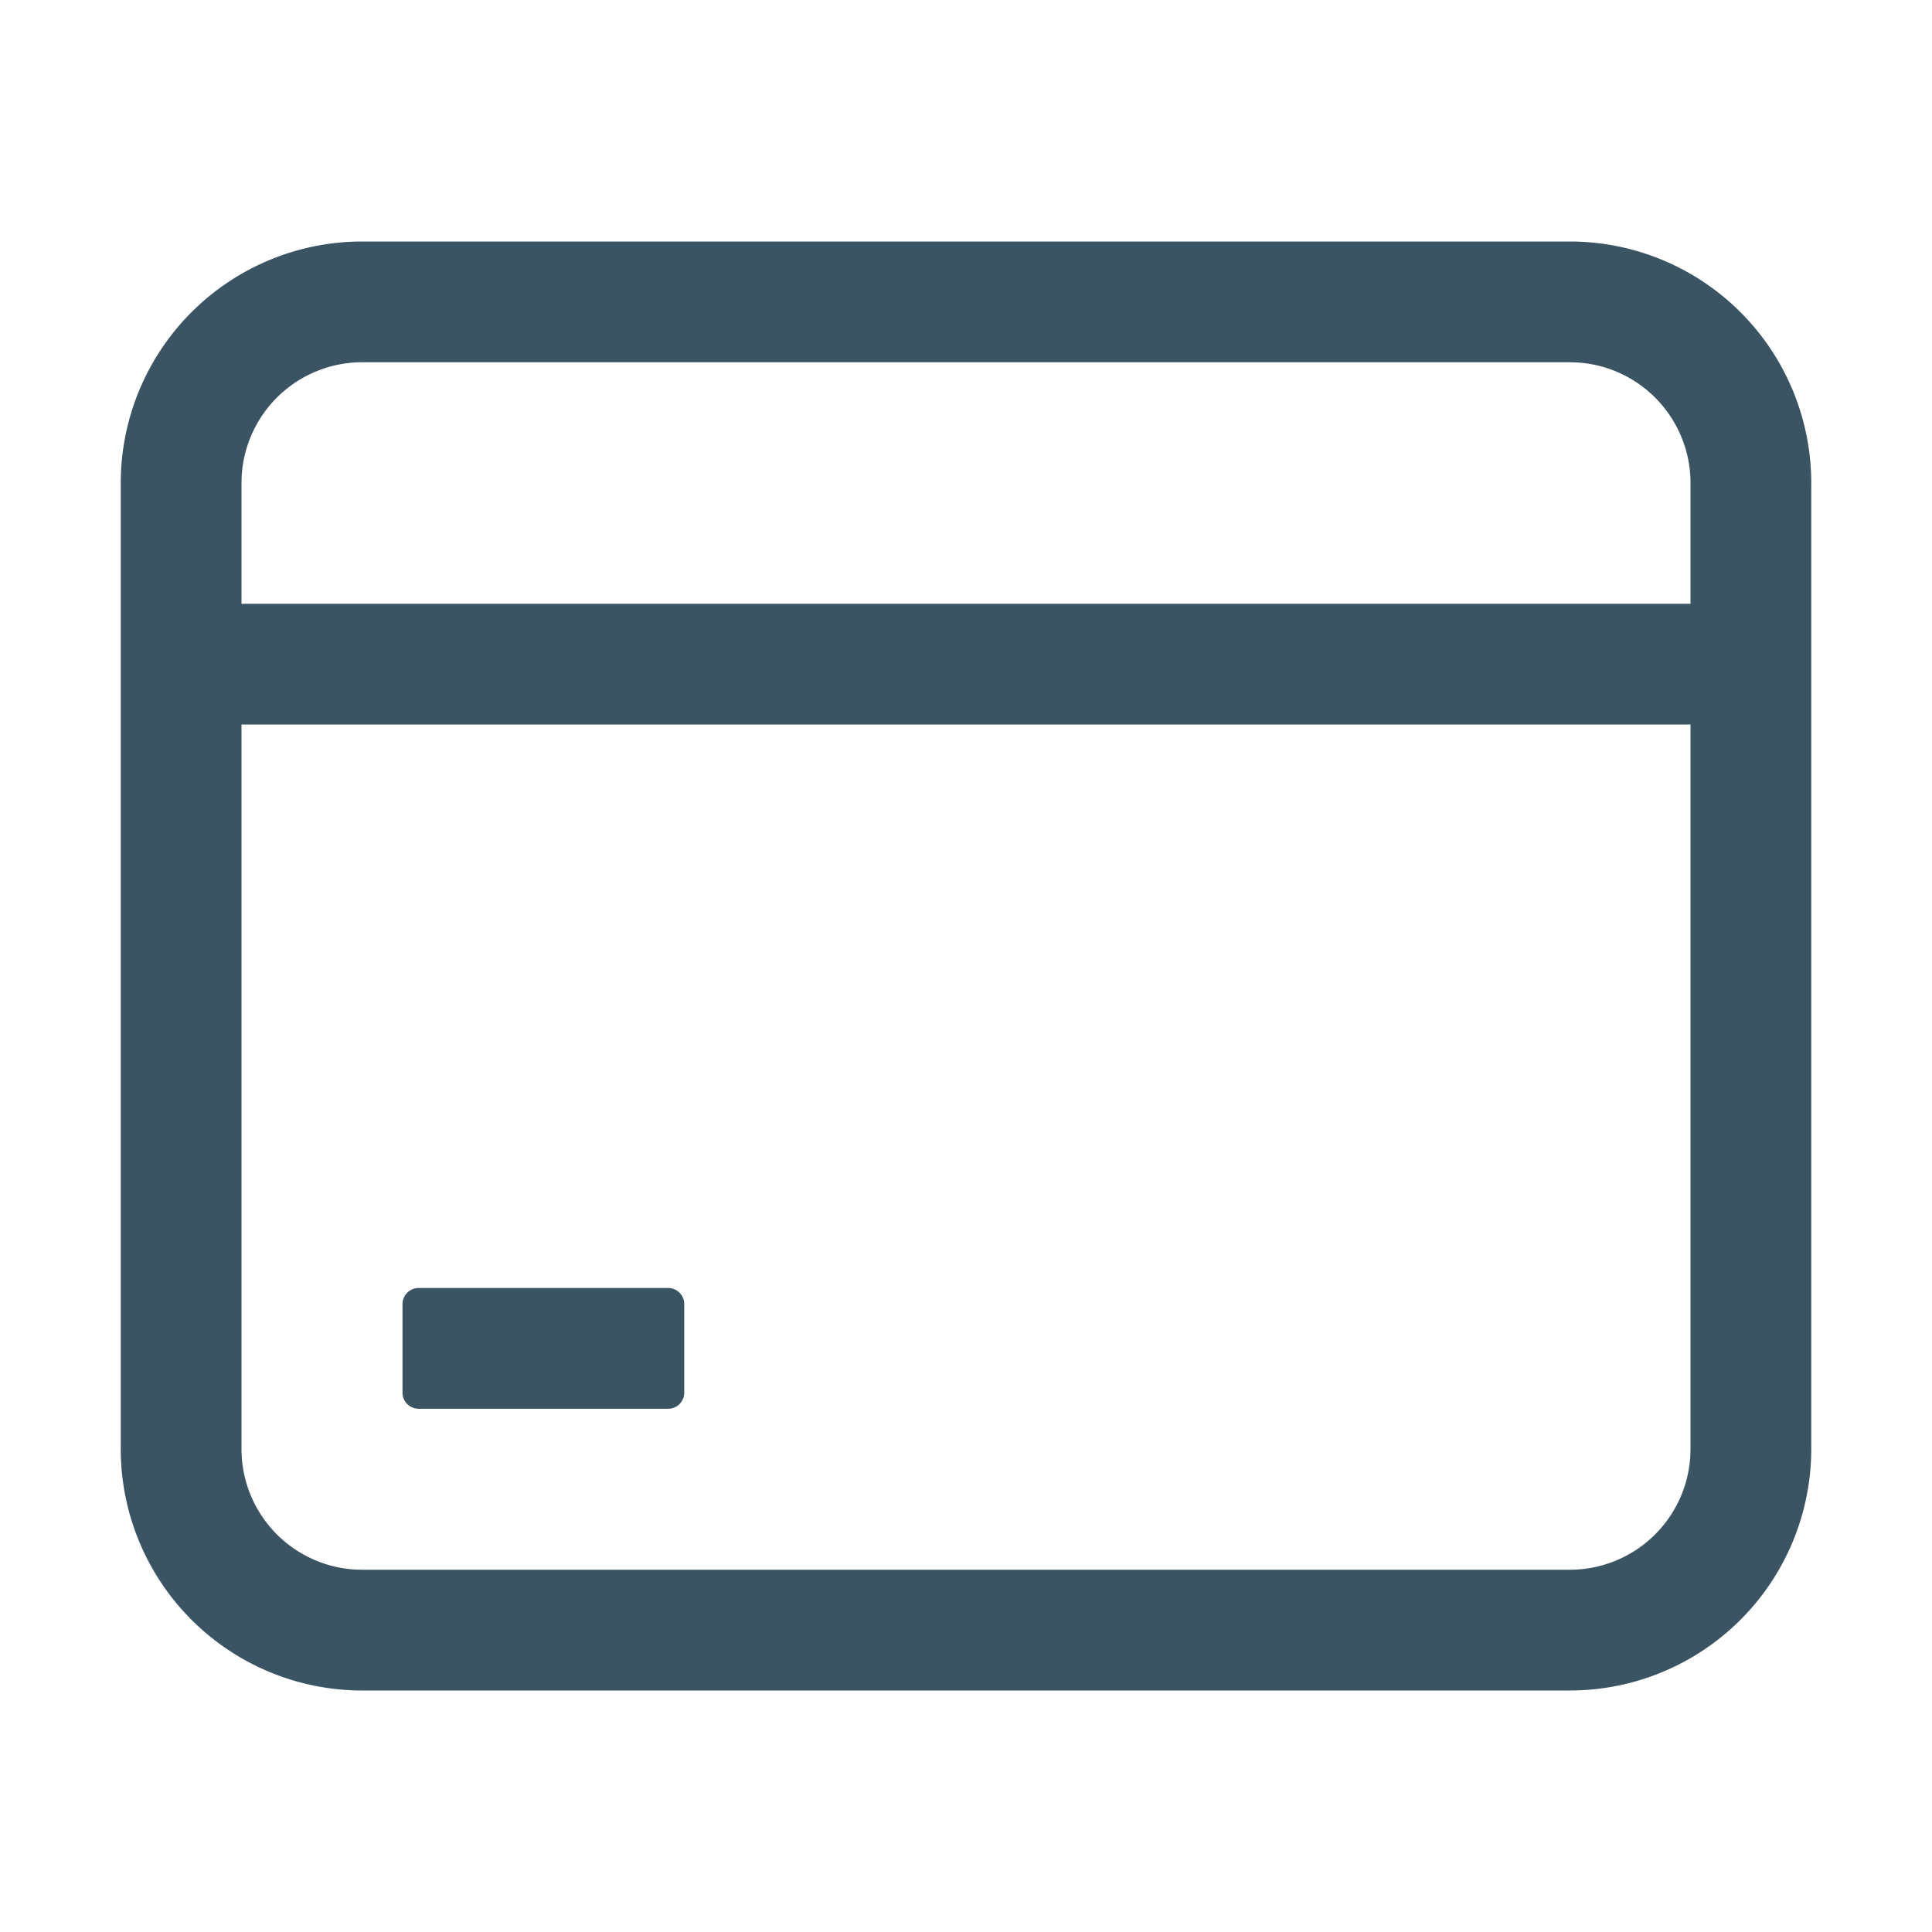<svg t="1658423092686" class="icon" viewBox="0 0 1024 1024" version="1.1" xmlns="http://www.w3.org/2000/svg" p-id="8957" width="200" height="200"><path d="M832 128a128 128 0 0 1 128 128v512a128 128 0 0 1-128 128H192a128 128 0 0 1-128-128V256a128 128 0 0 1 128-128h640z m64 256H128v384a64 64 0 0 0 60.245 63.893L192 832h640a64 64 0 0 0 63.893-60.245L896 768V384zM354.133 682.667c4.693 0 8.533 3.84 8.533 8.533v46.933a8.533 8.533 0 0 1-8.533 8.533h-132.267a8.533 8.533 0 0 1-8.533-8.533v-46.933c0-4.693 3.84-8.533 8.533-8.533h132.267zM832 192H192a64 64 0 0 0-63.893 60.245L128 256v64h768v-64a64 64 0 0 0-60.245-63.893L832 192z" fill="#3B5463" p-id="8958"></path></svg>